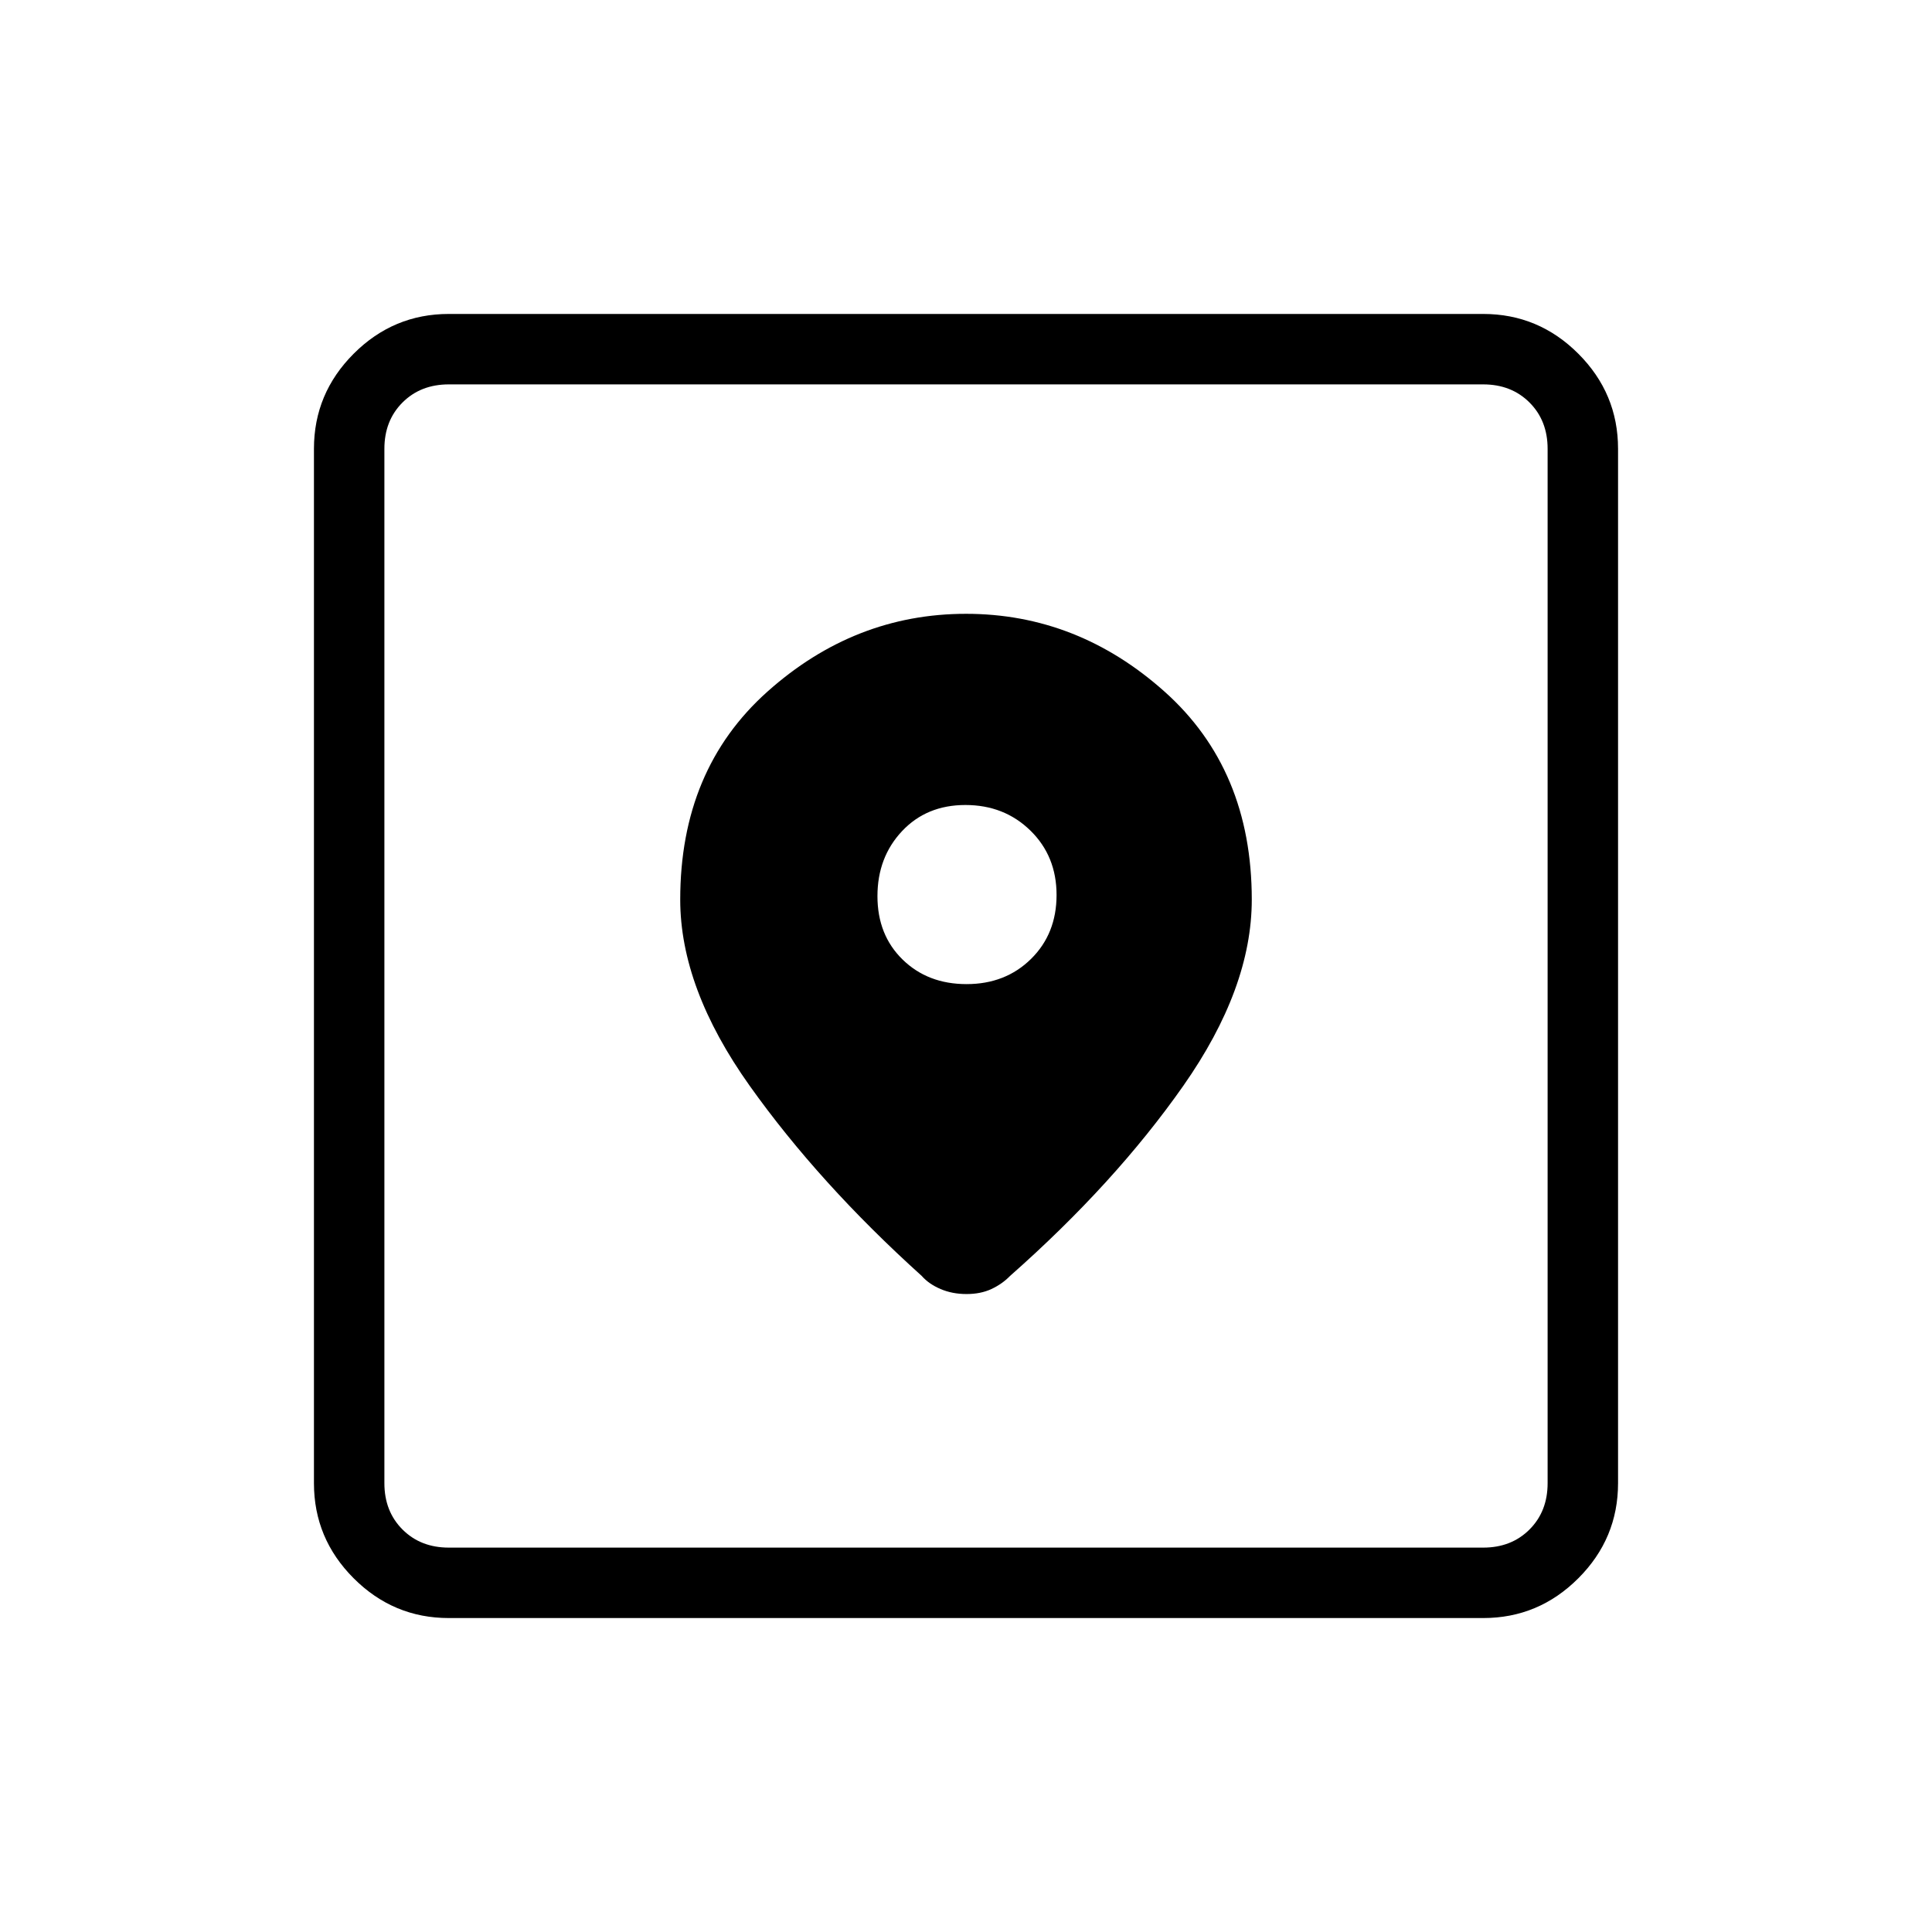 <svg xmlns="http://www.w3.org/2000/svg" height="48" viewBox="0 -960 960 960" width="48"><path d="M223-156q-27.5 0-47.25-19.75T156-223v-514q0-27.5 19.75-47.25T223-804h514q27.5 0 47.25 19.75T804-737v514q0 27.5-19.75 47.25T737-156H223Zm0-35h514q14 0 23-9t9-23v-514q0-14-9-23t-23-9H223q-14 0-23 9t-9 23v514q0 14 9 23t23 9Zm257-464q-55.396 0-98.698 38.693Q338-577.614 338-513q0 44 34.5 92.5T458-326q3.5 4 9.333 6.5 5.834 2.5 12.917 2.5t12.417-2.5q5.333-2.5 9.228-6.5Q554-372 588-420.5q34-48.5 34-92.5 0-64.614-43.302-103.307T480-655Zm.296 184Q461-471 448.5-483.204t-12.5-31.5Q436-534 448.204-547t31.5-13Q499-560 512-547.296t13 32Q525-496 512.296-483.5t-32 12.5ZM191-191v-578 578Z"/></svg>